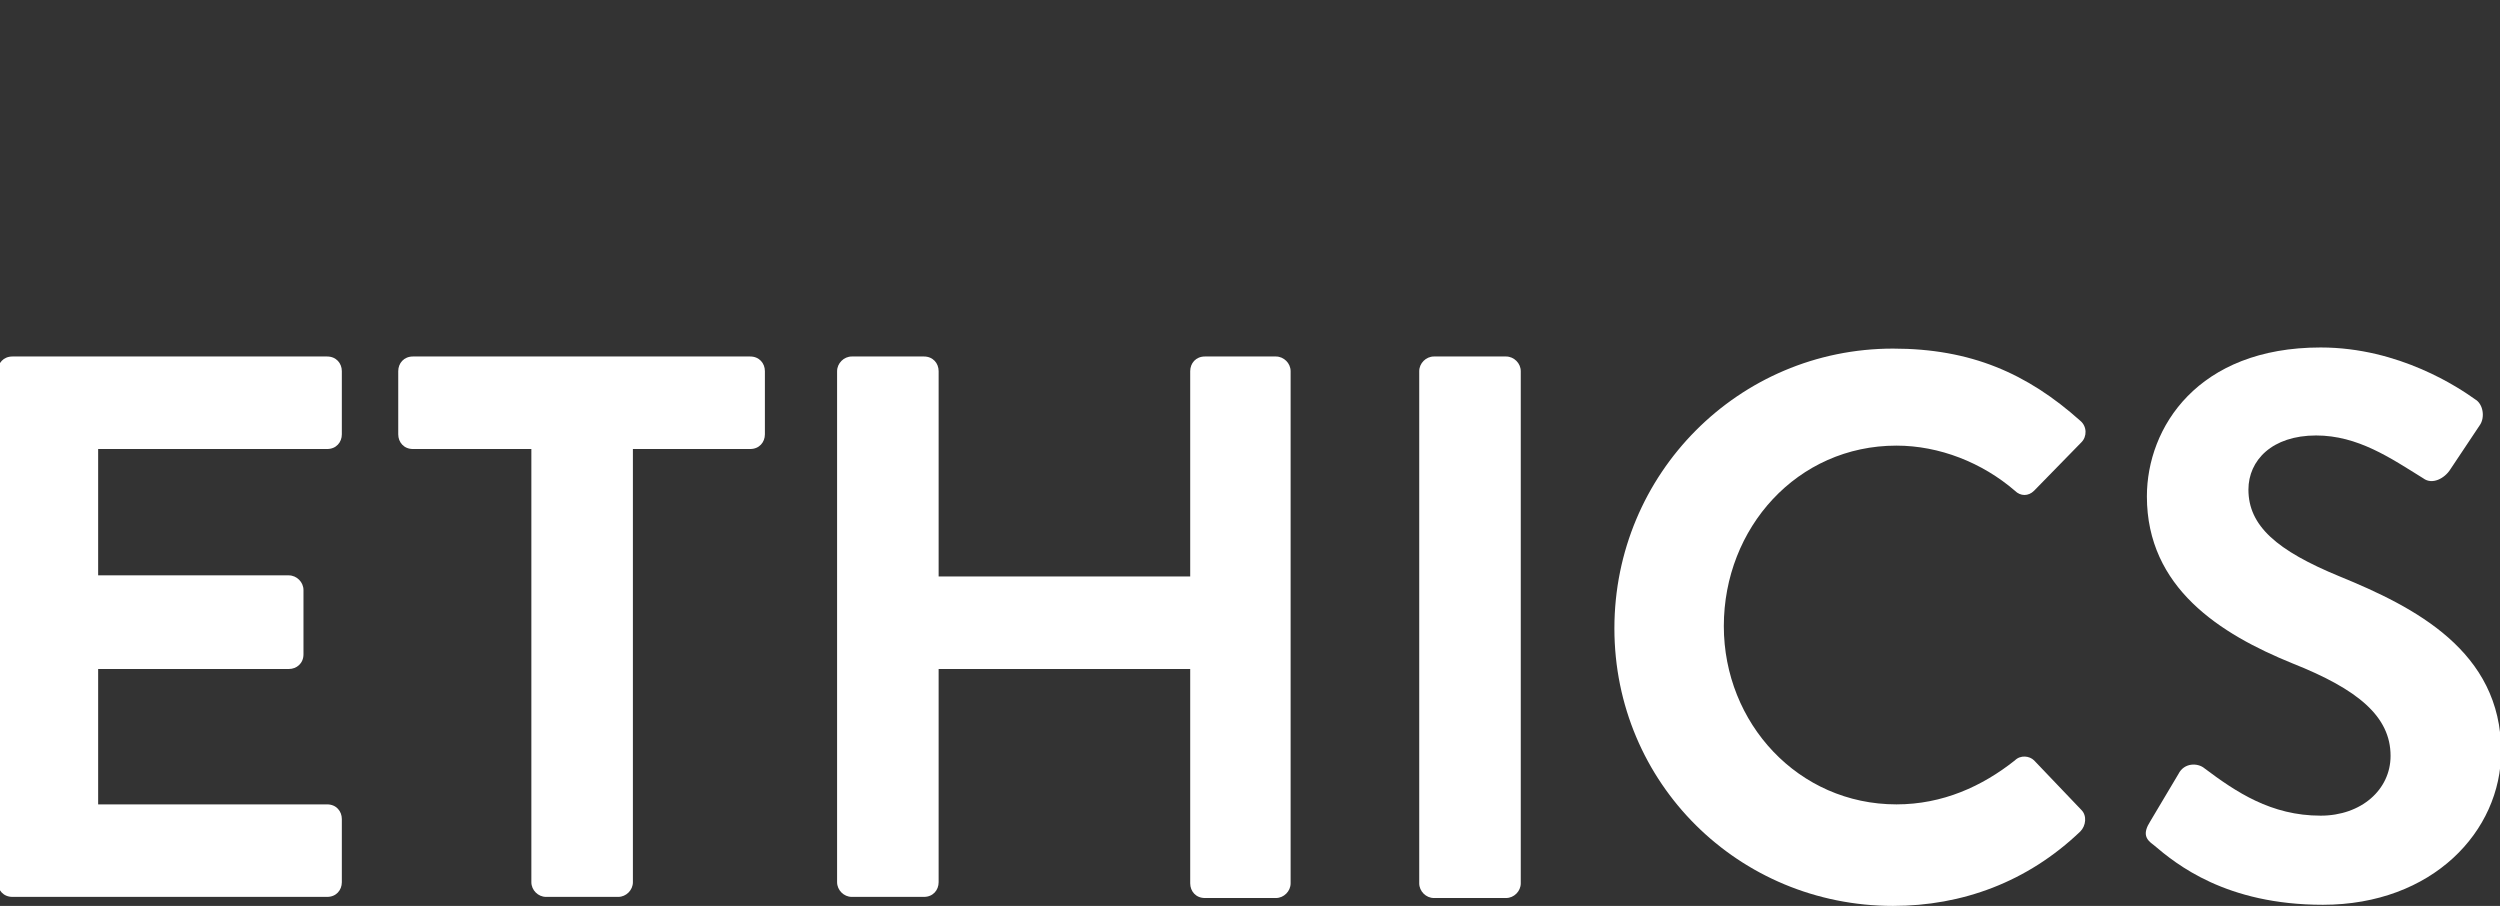 <?xml version="1.0" encoding="utf-8"?>
<!-- Generator: Adobe Illustrator 25.4.1, SVG Export Plug-In . SVG Version: 6.00 Build 0)  -->
<svg version="1.1" id="Layer_1" xmlns="http://www.w3.org/2000/svg" xmlns:xlink="http://www.w3.org/1999/xlink" x="0px" y="0px"
	 viewBox="0 0 221.6 80.3" style="enable-background:new 0 0 221.6 80.3;" xml:space="preserve">
<rect x="0" y="0" width="221.6" height="80.3" fill="#333333" stroke="none"/>
<style type="text/css">
	.st0{fill:#FFFFFF;}
</style>
<g>
	<path class="st0" d="M-0.2,32.9c0-0.7,0.5-1.3,1.3-1.3H29c0.8,0,1.3,0.6,1.3,1.3v5.6c0,0.7-0.5,1.3-1.3,1.3H8.7V51h16.9
		c0.7,0,1.3,0.6,1.3,1.3V58c0,0.8-0.6,1.3-1.3,1.3H8.7v12H29c0.8,0,1.3,0.6,1.3,1.3v5.6c0,0.7-0.5,1.3-1.3,1.3H1.1
		c-0.8,0-1.3-0.6-1.3-1.3V32.9z"/>
	<path class="st0" d="M47.1,39.8H36.6c-0.8,0-1.3-0.6-1.3-1.3v-5.6c0-0.7,0.5-1.3,1.3-1.3h29.9c0.8,0,1.3,0.6,1.3,1.3v5.6
		c0,0.7-0.5,1.3-1.3,1.3H56.1v38.4c0,0.7-0.6,1.3-1.3,1.3h-6.4c-0.7,0-1.3-0.6-1.3-1.3V39.8z"/>
	<path class="st0" d="M74.2,32.9c0-0.7,0.6-1.3,1.3-1.3h6.4c0.8,0,1.3,0.6,1.3,1.3v18.2h22.3V32.9c0-0.7,0.5-1.3,1.3-1.3h6.3
		c0.7,0,1.3,0.6,1.3,1.3v45.4c0,0.7-0.6,1.3-1.3,1.3h-6.3c-0.8,0-1.3-0.6-1.3-1.3v-19H83.2v18.9c0,0.7-0.5,1.3-1.3,1.3h-6.4
		c-0.7,0-1.3-0.6-1.3-1.3C74.2,78.2,74.2,32.9,74.2,32.9z"/>
	<path class="st0" d="M125.8,32.9c0-0.7,0.6-1.3,1.3-1.3h6.4c0.7,0,1.3,0.6,1.3,1.3v45.4c0,0.7-0.6,1.3-1.3,1.3h-6.4
		c-0.7,0-1.3-0.6-1.3-1.3C125.8,78.3,125.8,32.9,125.8,32.9z"/>
	<path class="st0" d="M167.8,30.9c6.9,0,11.9,2.2,16.6,6.4c0.6,0.5,0.6,1.4,0.1,1.9l-4.2,4.3c-0.5,0.5-1.2,0.5-1.7,0
		c-2.9-2.5-6.7-4-10.5-4c-8.8,0-15.3,7.3-15.3,16c0,8.6,6.6,15.8,15.3,15.8c4.1,0,7.6-1.6,10.5-3.9c0.5-0.5,1.3-0.4,1.7,0l4.2,4.4
		c0.5,0.5,0.4,1.4-0.1,1.9c-4.7,4.5-10.5,6.6-16.6,6.6c-13.7,0-24.7-10.9-24.7-24.6S154.1,30.9,167.8,30.9z"/>
	<path class="st0" d="M190.9,74.9c-0.7-0.5-1-1-0.3-2.1l2.5-4.2c0.5-1,1.7-1,2.3-0.5c2.8,2.1,5.9,4.2,10.3,4.2
		c3.6,0,6.2-2.3,6.2-5.3c0-3.5-2.9-5.9-8.7-8.2c-6.4-2.6-12.9-6.7-12.9-14.8c0-6.1,4.5-13.2,15.4-13.2c7,0,12.3,3.6,13.7,4.6
		c0.7,0.4,0.9,1.6,0.4,2.3l-2.6,3.9c-0.5,0.8-1.6,1.4-2.4,0.8c-2.9-1.8-5.8-3.8-9.5-3.8c-3.9,0-6,2.2-6,4.8c0,3.2,2.5,5.4,8.1,7.7
		c6.6,2.7,14.3,6.6,14.3,15.5c0,7.1-6.1,13.6-15.8,13.6C197.3,80.2,192.9,76.6,190.9,74.9z"/>
</g>
</svg>
